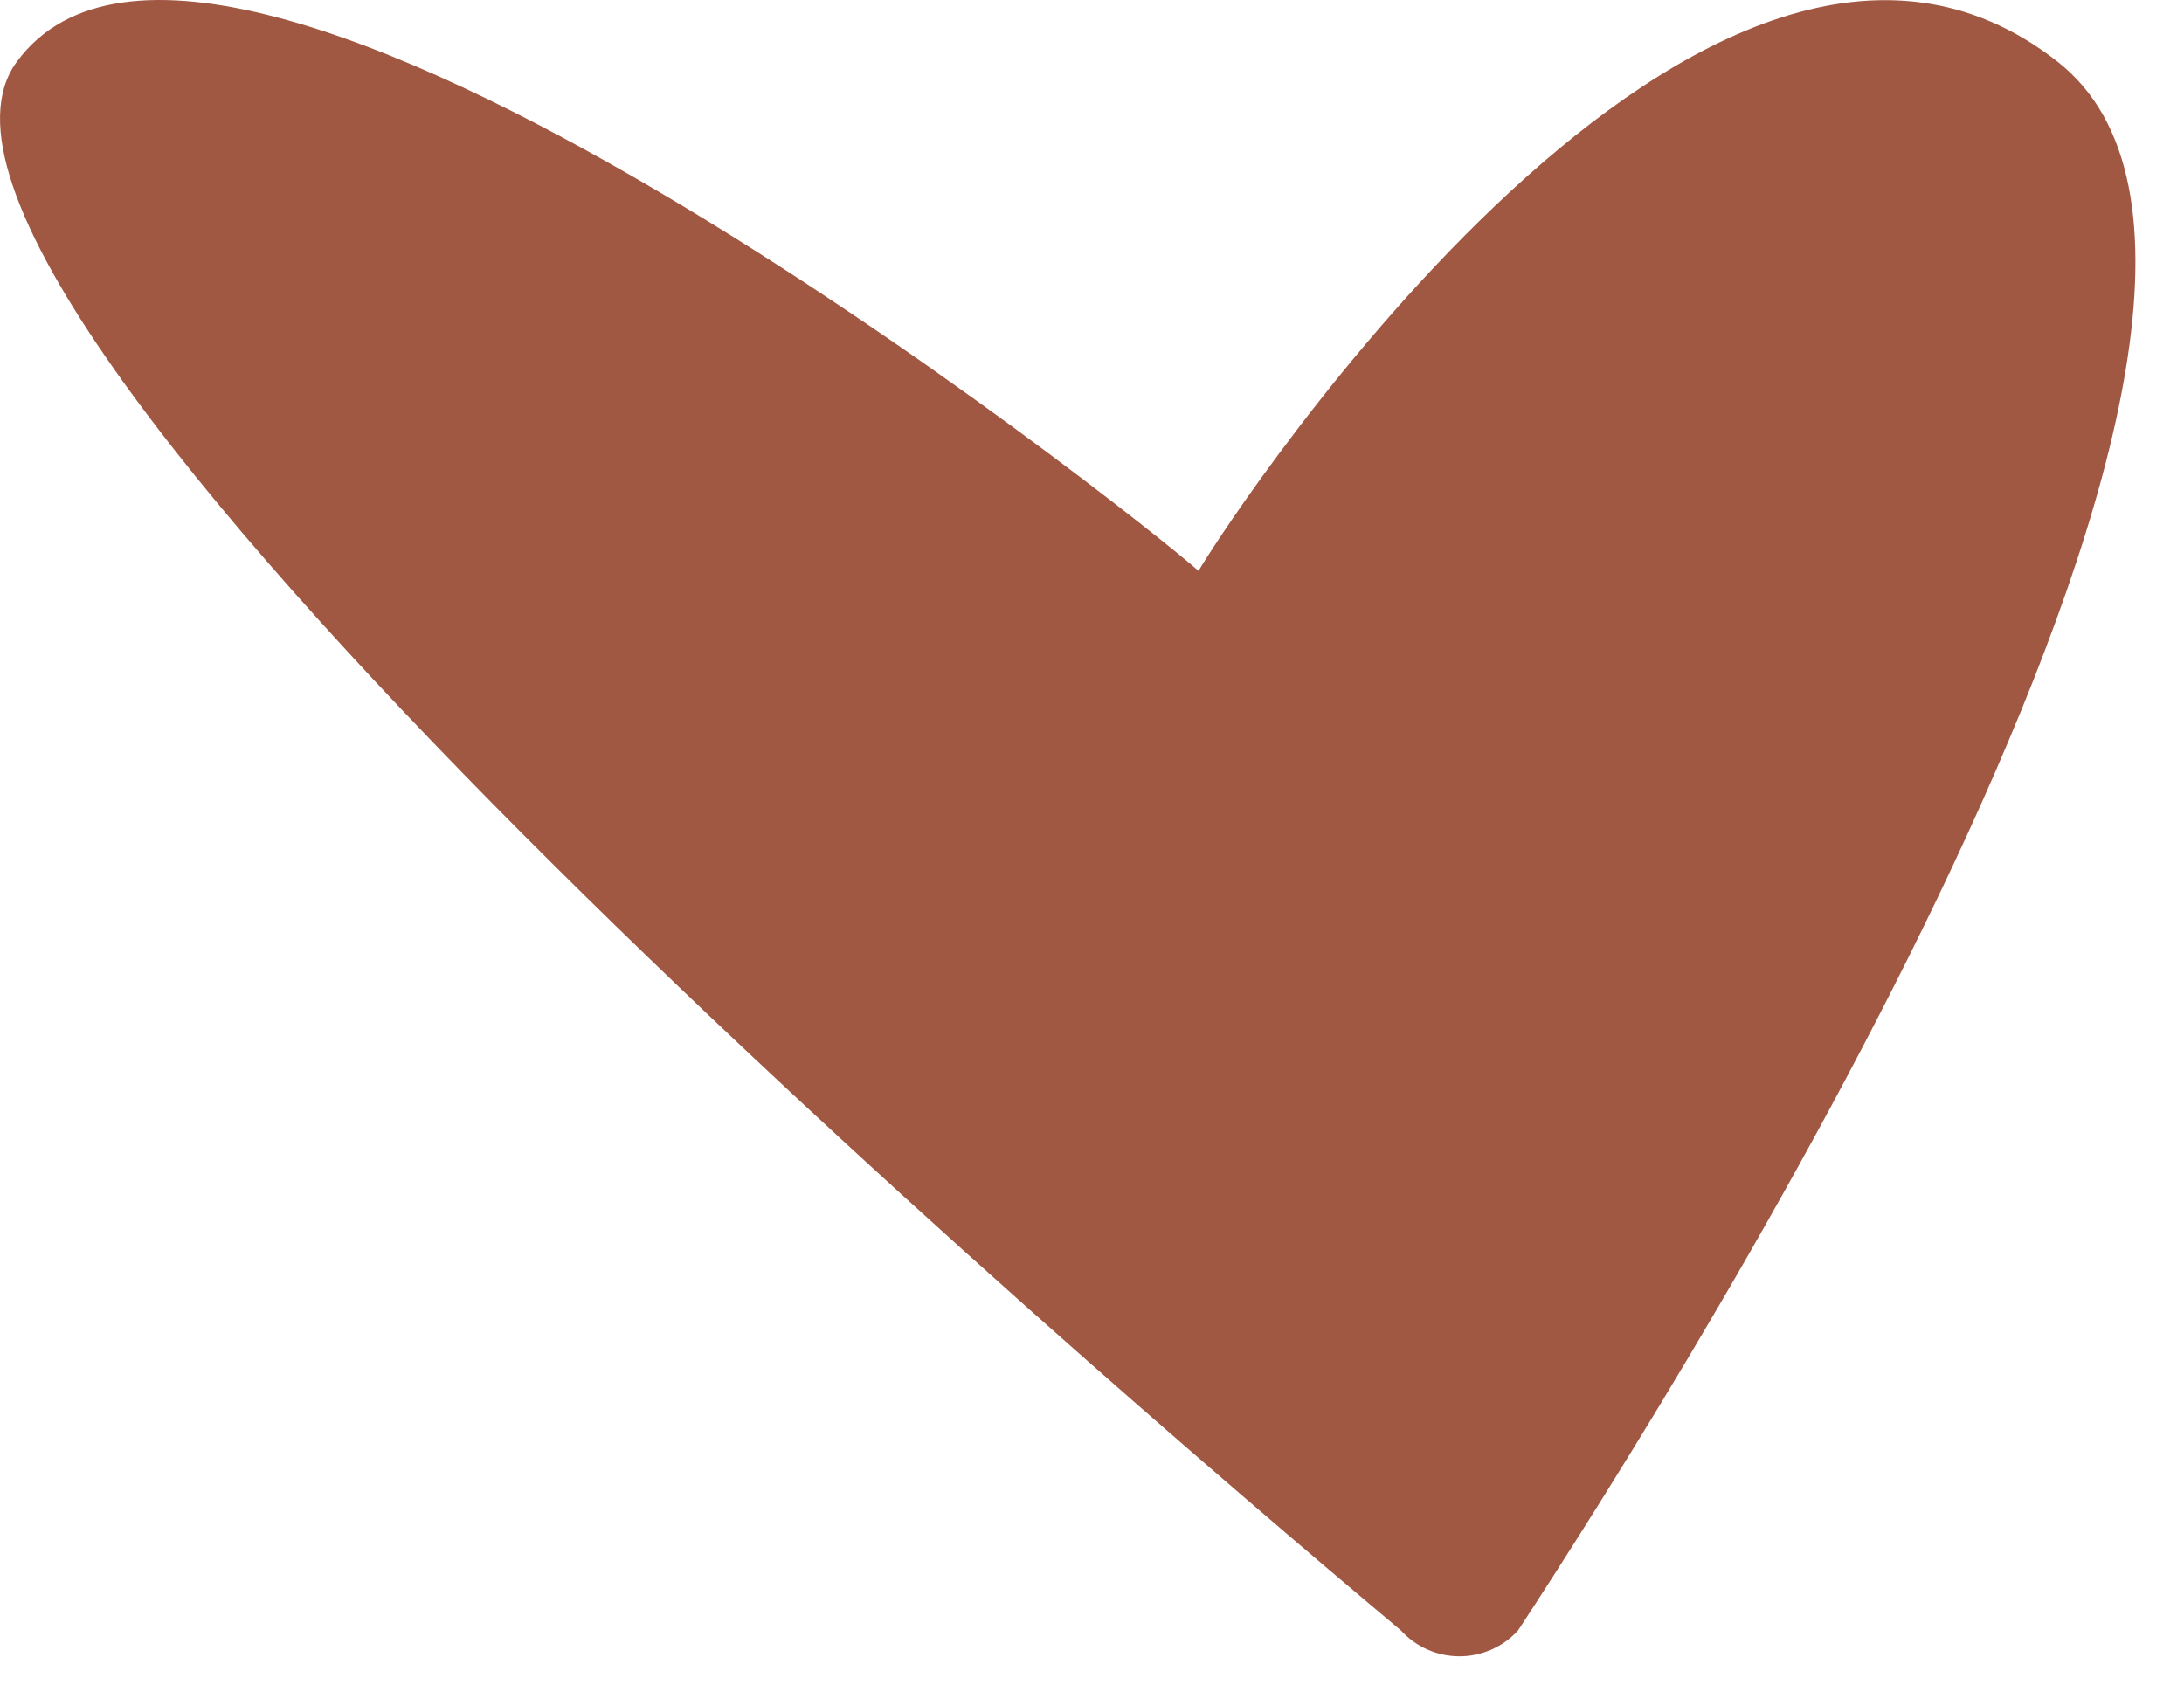 <svg width="35" height="27" viewBox="0 0 35 27" fill="none" xmlns="http://www.w3.org/2000/svg">
<path d="M0.27 0.989C3.496 -3.402 18.13 8.196 19.207 9.15C19.767 8.196 27.389 -3.395 32.974 0.989C37.824 4.794 27.165 21.794 24.33 26.129C24.212 26.26 24.067 26.365 23.904 26.437C23.742 26.509 23.567 26.546 23.389 26.546C23.212 26.546 23.036 26.509 22.874 26.437C22.712 26.365 22.567 26.26 22.448 26.129C17.276 21.794 -2.53 4.794 0.27 0.989Z" fill="#A15842"/>
</svg>
